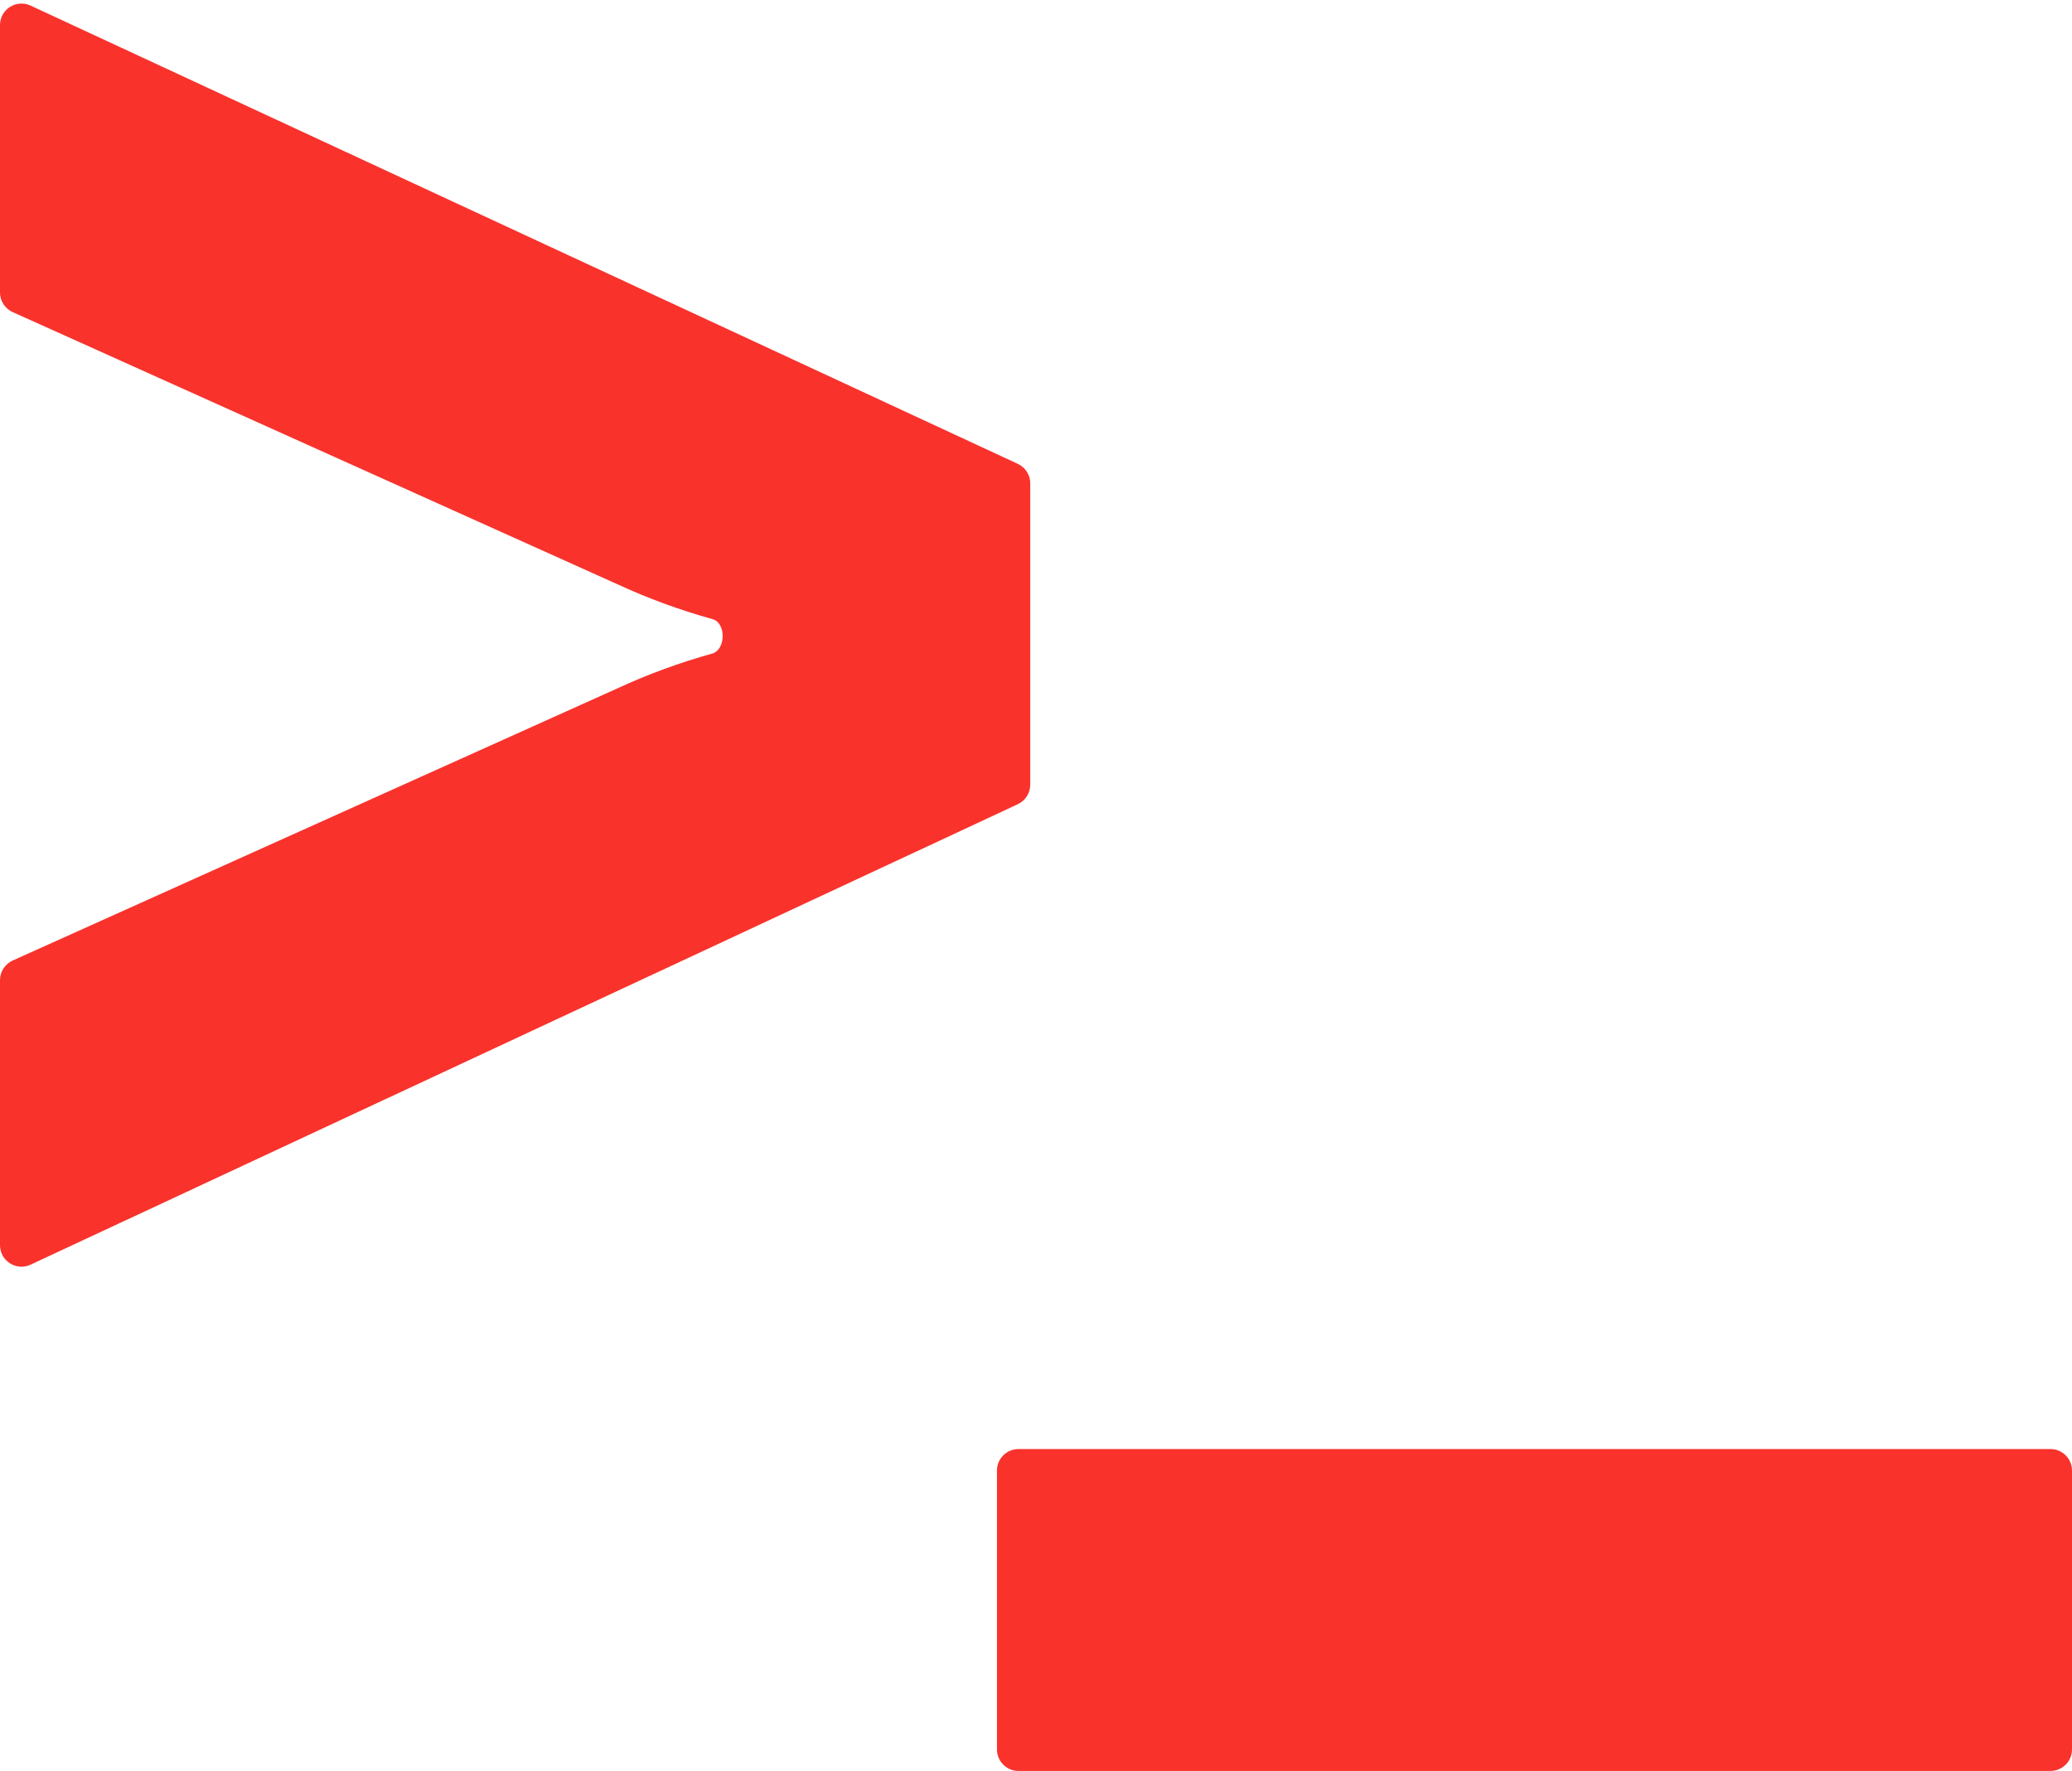 <svg width="482" height="412" viewBox="0 0 482 412" fill="none" xmlns="http://www.w3.org/2000/svg">
<path d="M7.114 294.217C3.799 295.763 0 293.343 0 289.685V228.023C0 226.056 1.154 224.271 2.948 223.464L143.795 160.07C150.742 156.86 158.036 154.186 165.677 152.047V152.047C168.903 151.143 168.94 144.785 165.677 144.023V144.023C158.036 141.884 150.742 139.209 143.795 136L2.948 72.606C1.154 71.798 0 70.014 0 68.046V5.834C0 2.18 3.791 -0.24 7.105 1.298L236.764 107.912C238.53 108.732 239.659 110.501 239.659 112.447V182.559C239.659 184.502 238.533 186.269 236.773 187.091L7.114 294.217Z" fill="#F9322C"/>
<path d="M236.921 412C234.16 412 231.921 409.761 231.921 407V342.116C231.921 339.355 234.16 337.116 236.921 337.116H477C479.761 337.116 482 339.355 482 342.116V407C482 409.761 479.761 412 477 412H236.921Z" fill="#F9322C"/>
</svg>
